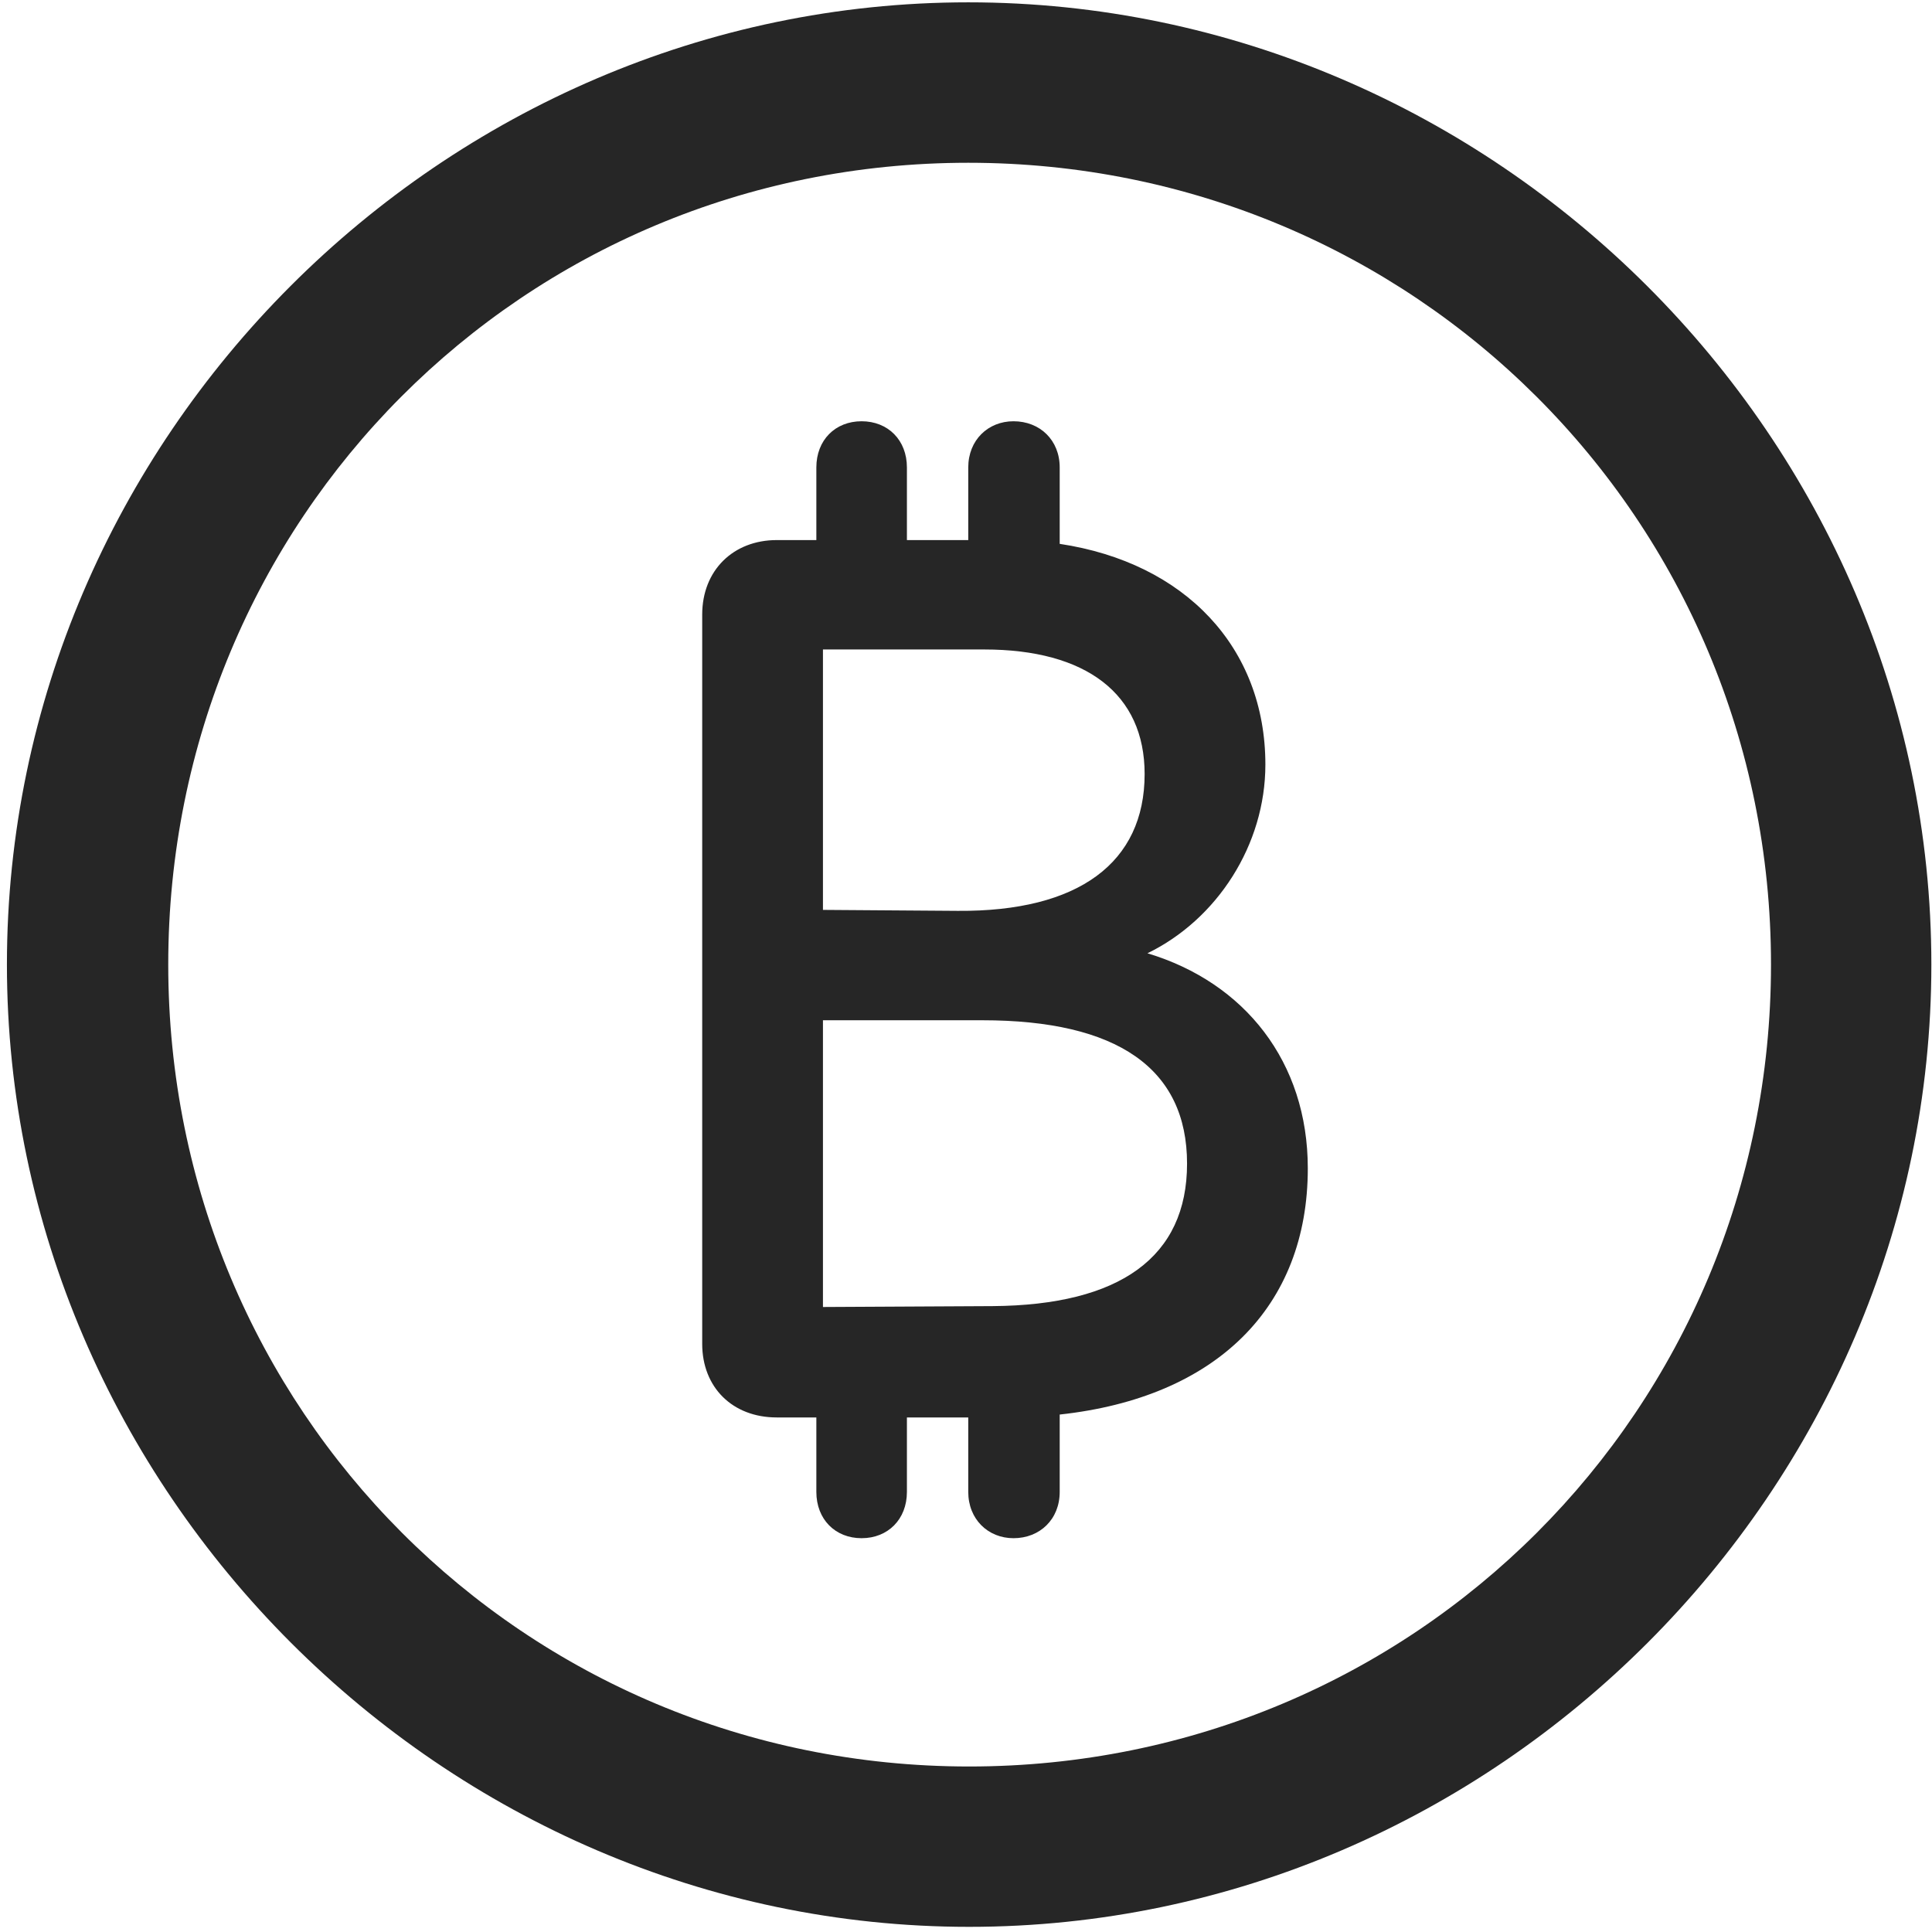 <svg width="24" height="24" viewBox="0 0 24 24" fill="none" xmlns="http://www.w3.org/2000/svg">
<g clip-path="url(#clip0_2207_26094)">
<path d="M12.039 23.936C18.578 23.936 23.992 18.51 23.992 11.982C23.992 5.443 18.567 0.029 12.028 0.029C5.5 0.029 0.086 5.443 0.086 11.982C0.086 18.51 5.512 23.936 12.039 23.936ZM12.039 21.944C6.508 21.944 2.09 17.514 2.09 11.982C2.09 6.451 6.496 2.022 12.028 2.022C17.559 2.022 22 6.451 22 11.982C22 17.514 17.571 21.944 12.039 21.944Z" fill="black" fill-opacity="0.85"/>
<path d="M8.723 16.694C8.723 17.233 9.098 17.608 9.649 17.608H10.141V18.533C10.141 18.873 10.375 19.108 10.703 19.108C11.031 19.108 11.266 18.873 11.266 18.533V17.608H12.028V18.533C12.028 18.873 12.274 19.108 12.59 19.108C12.918 19.108 13.164 18.873 13.164 18.533V17.572C15.11 17.361 16.246 16.236 16.246 14.514C16.246 13.19 15.461 12.205 14.254 11.842C15.121 11.42 15.719 10.494 15.719 9.498C15.719 8.045 14.723 6.99 13.164 6.756V5.807C13.164 5.467 12.918 5.233 12.59 5.233C12.274 5.233 12.028 5.467 12.028 5.807V6.709H11.266V5.807C11.266 5.467 11.031 5.233 10.703 5.233C10.375 5.233 10.141 5.467 10.141 5.807V6.709H9.649C9.11 6.709 8.723 7.084 8.723 7.635V16.694ZM10.223 16.236V12.674H12.203C13.879 12.674 14.746 13.272 14.746 14.455C14.746 15.615 13.914 16.213 12.332 16.225L10.223 16.236ZM10.223 11.303V8.068H12.227C13.492 8.068 14.219 8.619 14.219 9.615C14.219 10.717 13.399 11.326 11.899 11.315L10.223 11.303Z" fill="black" fill-opacity="0.85"/>
</g>
<defs>
<clipPath id="clip0_2207_26094">
<rect width="23.906" height="23.918" fill="white" transform="translate(0.086 0.029)"/>
</clipPath>
</defs>
</svg>
